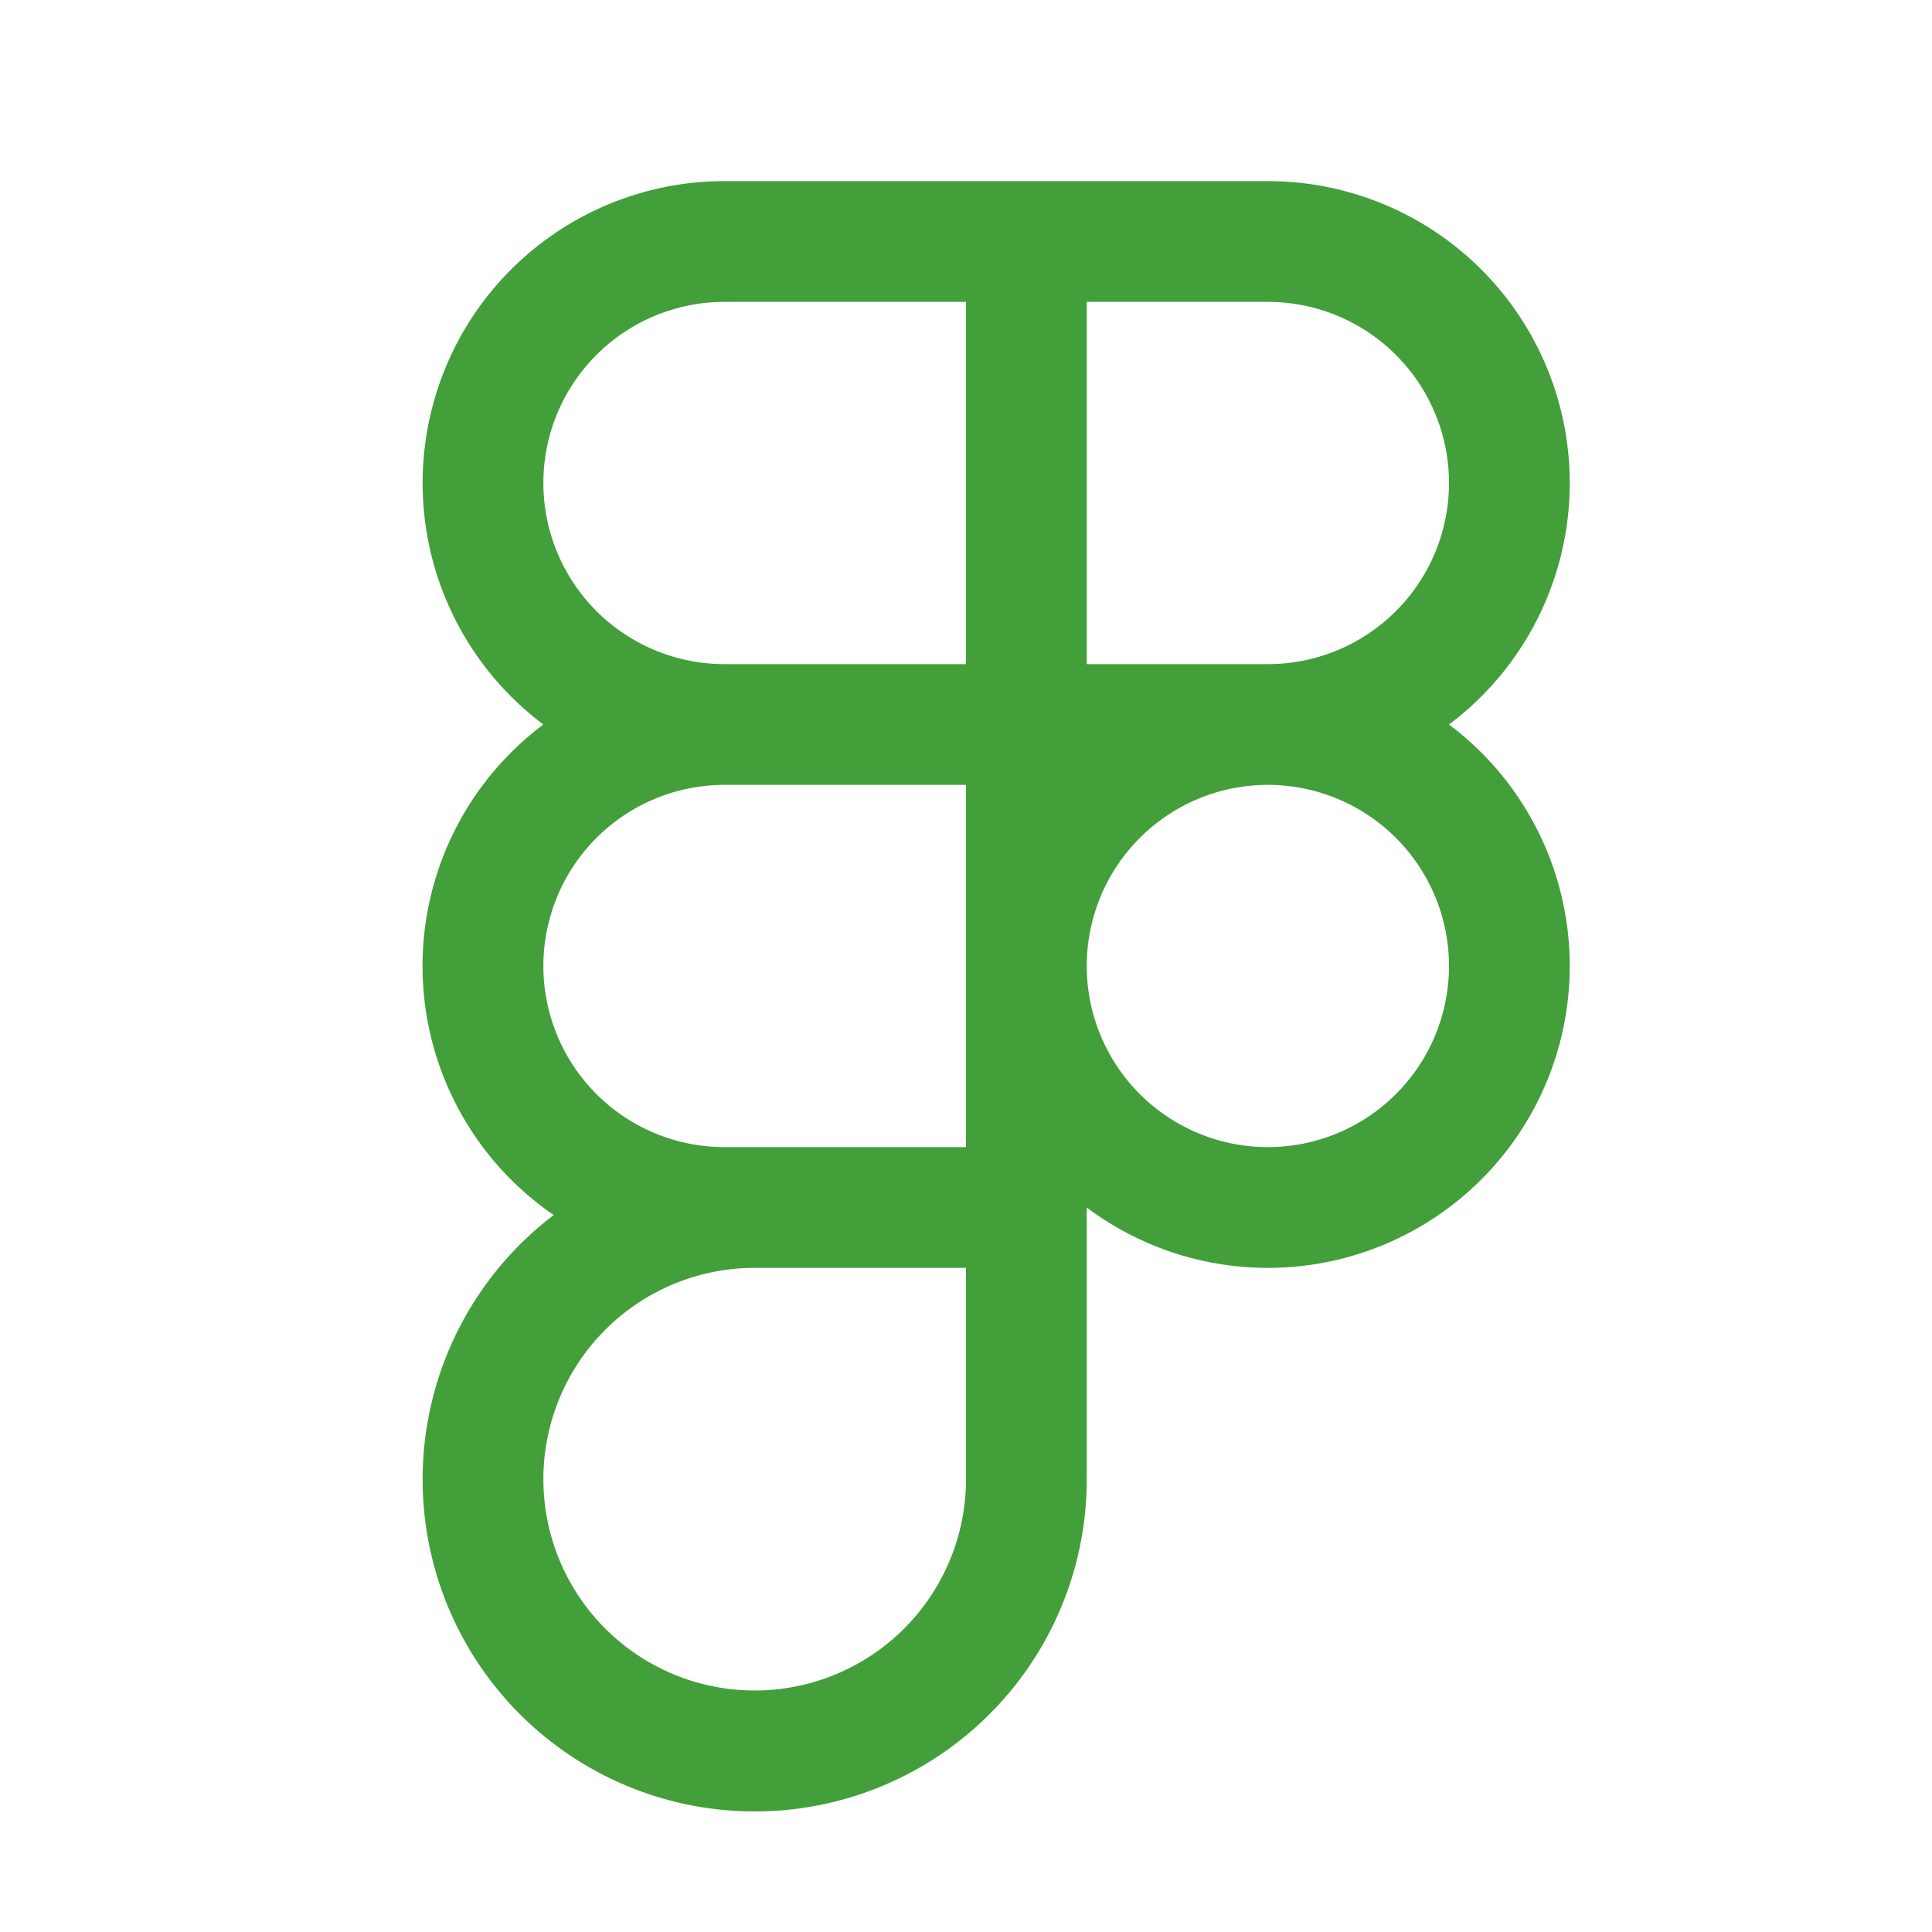 <svg xmlns="http://www.w3.org/2000/svg" width="1em" height="1em" viewBox="0 0 256 256"><path fill="#429F3A" d="M192 96a40 40 0 0 0-24-72H96a40 40 0 0 0-24 72a40 40 0 0 0 1.37 65A44 44 0 1 0 144 196v-36a40 40 0 1 0 48-64m0-32a24 24 0 0 1-24 24h-24V40h24a24 24 0 0 1 24 24M72 64a24 24 0 0 1 24-24h32v48H96a24 24 0 0 1-24-24m24 88a24 24 0 0 1 0-48h32v48zm32 44a28 28 0 1 1-28-28h28Zm40-44a24 24 0 1 1 24-24a24 24 0 0 1-24 24"/></svg>